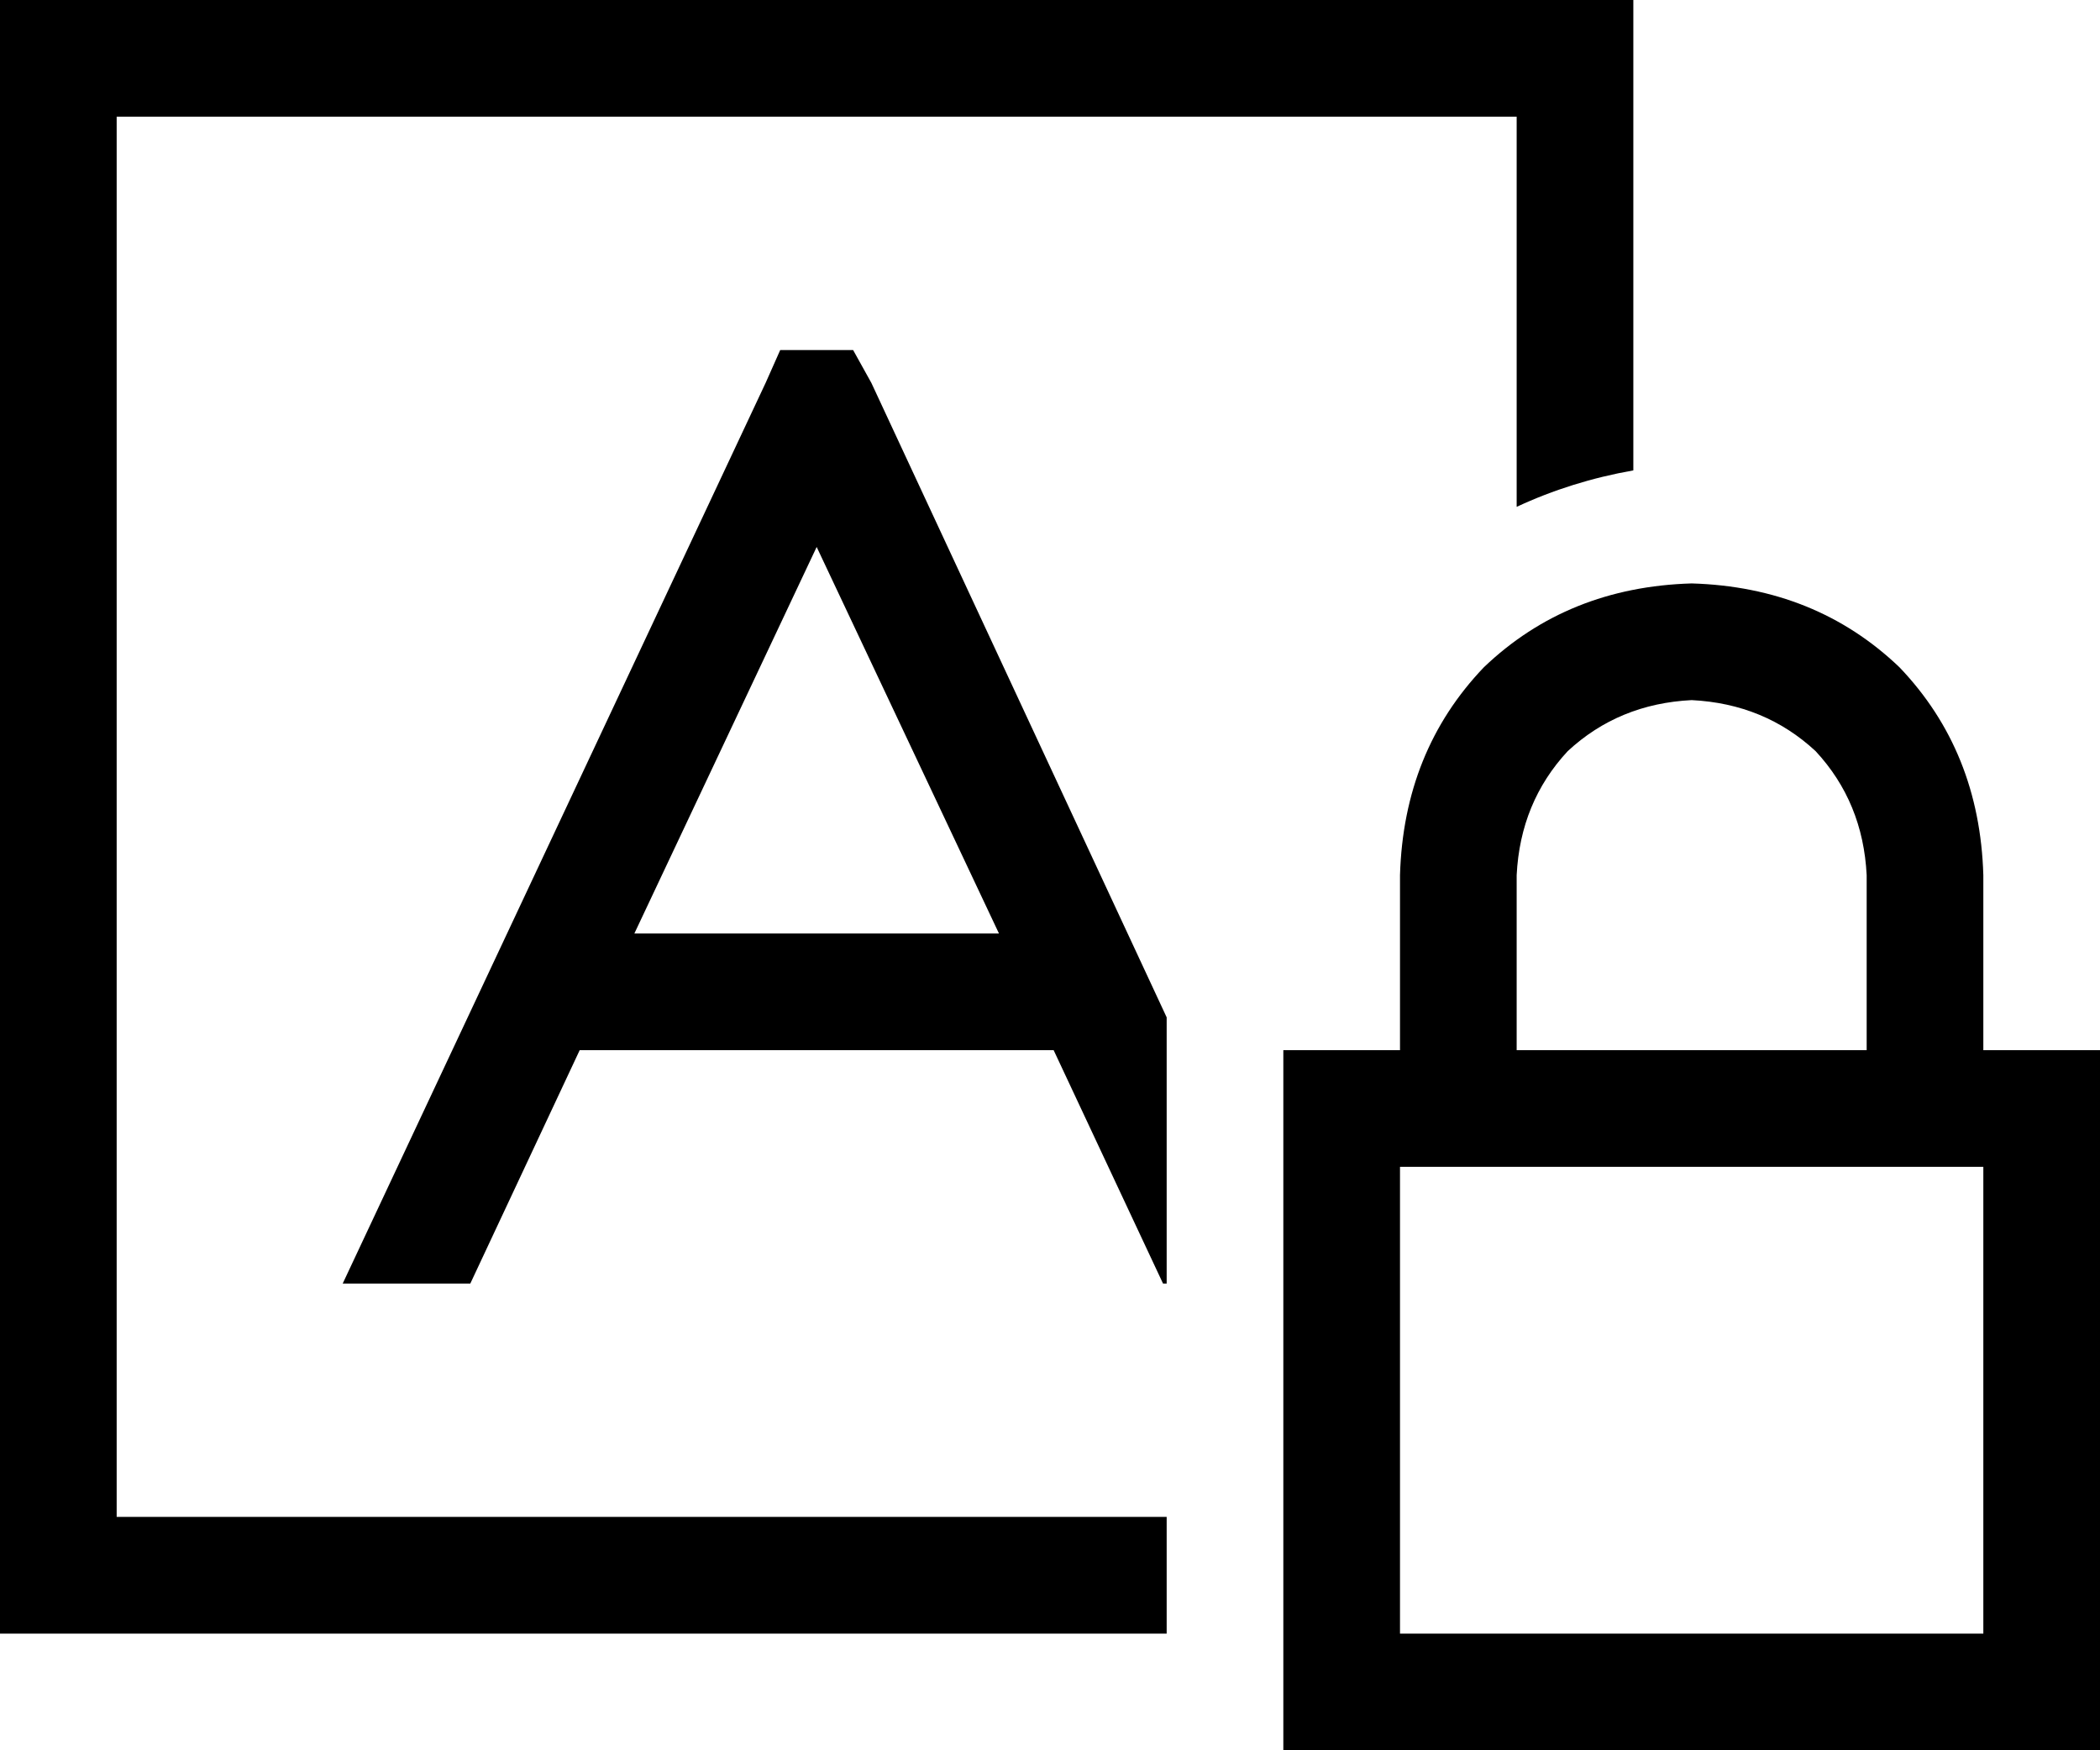 <svg xmlns="http://www.w3.org/2000/svg" viewBox="0 0 576 480">
  <path d="M 32 32 L 416 32 L 32 32 L 416 32 L 416 139 L 416 139 Q 431 132 448 129 L 448 32 L 448 32 L 448 0 L 448 0 L 416 0 L 0 0 L 0 32 L 0 32 L 0 416 L 0 416 L 0 448 L 0 448 L 32 448 L 320 448 L 320 416 L 320 416 L 32 416 L 32 416 L 32 32 L 32 32 Z M 239 105 L 234 96 L 239 105 L 234 96 L 214 96 L 214 96 L 210 105 L 210 105 L 94 352 L 94 352 L 129 352 L 129 352 L 159 288 L 159 288 L 289 288 L 289 288 L 319 352 L 319 352 L 320 352 L 320 352 L 320 279 L 320 279 L 239 105 L 239 105 Z M 224 150 L 274 256 L 224 150 L 274 256 L 174 256 L 174 256 L 224 150 L 224 150 Z M 464 192 Q 484 193 498 206 L 498 206 L 498 206 Q 511 220 512 240 L 512 288 L 512 288 L 416 288 L 416 288 L 416 240 L 416 240 Q 417 220 430 206 Q 444 193 464 192 L 464 192 Z M 384 240 L 384 288 L 384 240 L 384 288 L 352 288 L 352 288 L 352 320 L 352 320 L 352 448 L 352 448 L 352 480 L 352 480 L 384 480 L 576 480 L 576 448 L 576 448 L 576 320 L 576 320 L 576 288 L 576 288 L 544 288 L 544 288 L 544 240 L 544 240 Q 543 206 521 183 Q 498 161 464 160 Q 430 161 407 183 Q 385 206 384 240 L 384 240 Z M 384 320 L 544 320 L 384 320 L 544 320 L 544 448 L 544 448 L 384 448 L 384 448 L 384 320 L 384 320 Z" />
</svg>